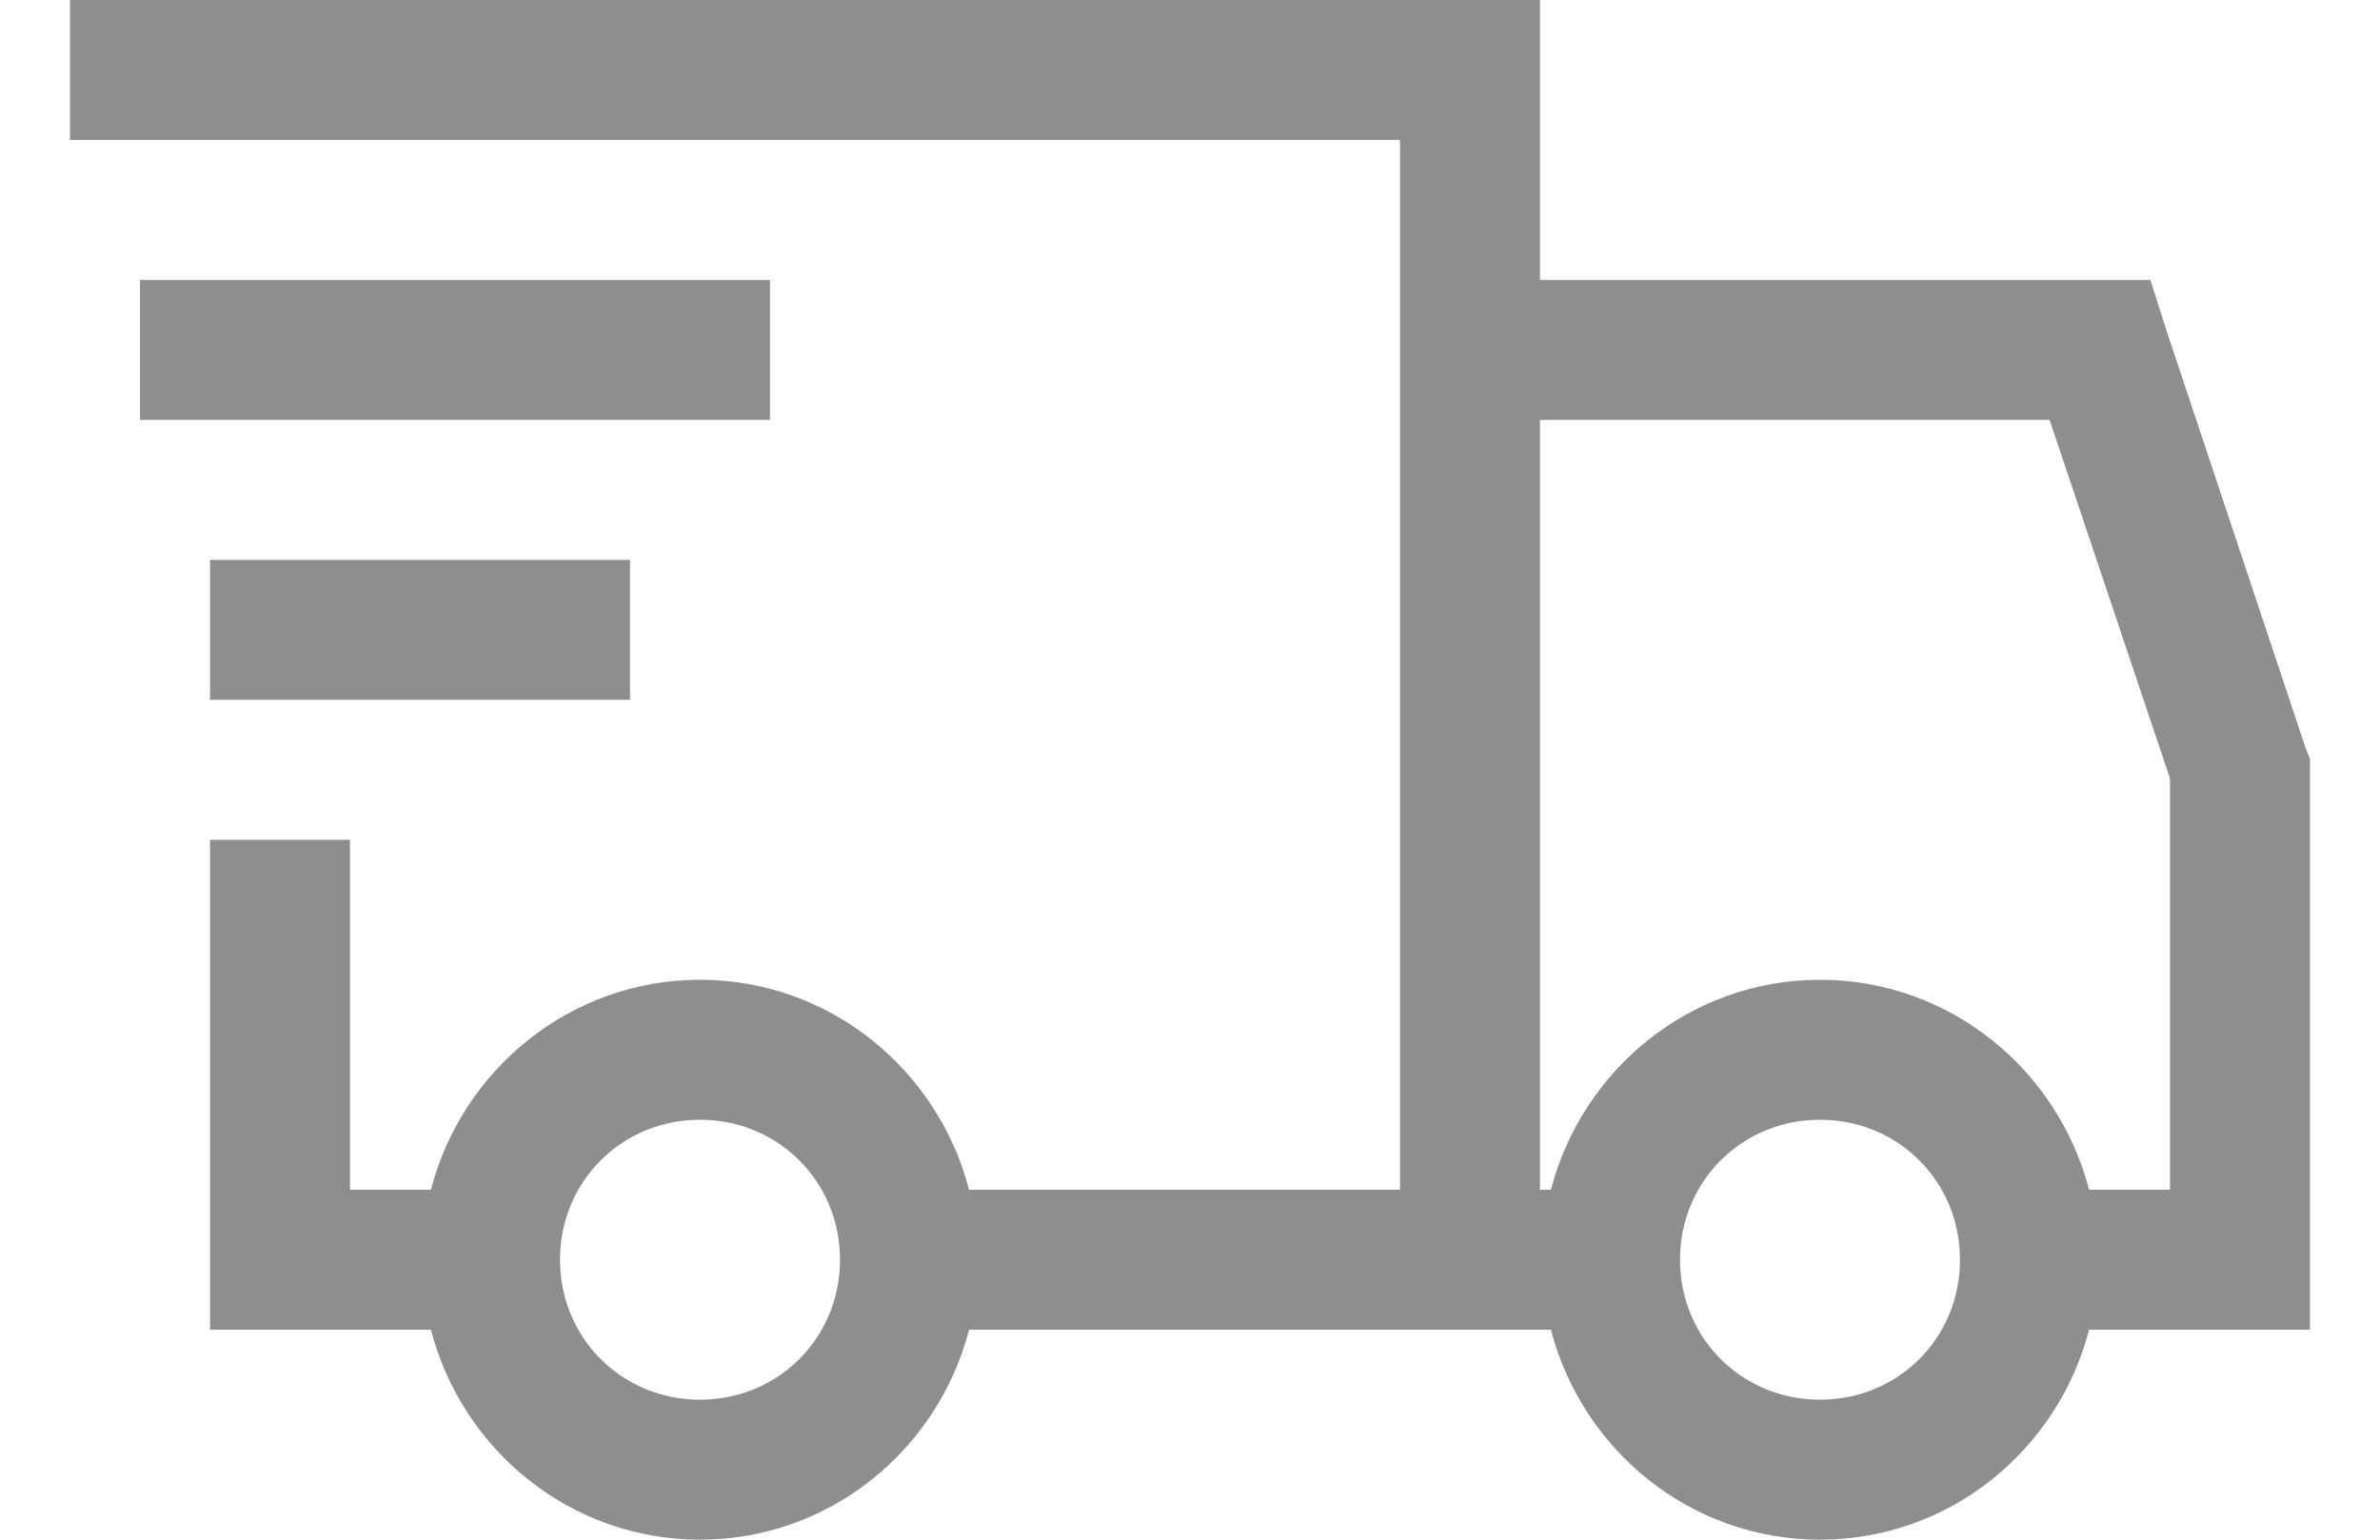 <svg width="17" height="11" viewBox="0 0 17 11" fill="none" xmlns="http://www.w3.org/2000/svg">
<path d="M0.5 0V1H10V8.5H6.922C6.699 7.641 5.926 7 5 7C4.074 7 3.301 7.641 3.078 8.5H2.5V6H1.5V9.5H3.078C3.301 10.36 4.074 11 5 11C5.926 11 6.699 10.36 6.922 9.5H11.078C11.301 10.36 12.074 11 13 11C13.926 11 14.699 10.36 14.922 9.5H16.5V5.422L16.468 5.343L15.469 2.344L15.36 2H11V0H0.5ZM1 2V3H5.5V2H1ZM11 3H14.64L15.5 5.562V8.5H14.922C14.699 7.641 13.926 7 13 7C12.074 7 11.301 7.641 11.078 8.5H11V3ZM1.5 4V5H4.5V4H1.5ZM5 8C5.559 8 6 8.441 6 9C6 9.559 5.559 10 5 10C4.441 10 4 9.559 4 9C4 8.441 4.441 8 5 8ZM13 8C13.559 8 14 8.441 14 9C14 9.559 13.559 10 13 10C12.441 10 12 9.559 12 9C12 8.441 12.441 8 13 8Z" fill="#525252" fill-opacity="0.65"/>
</svg>
